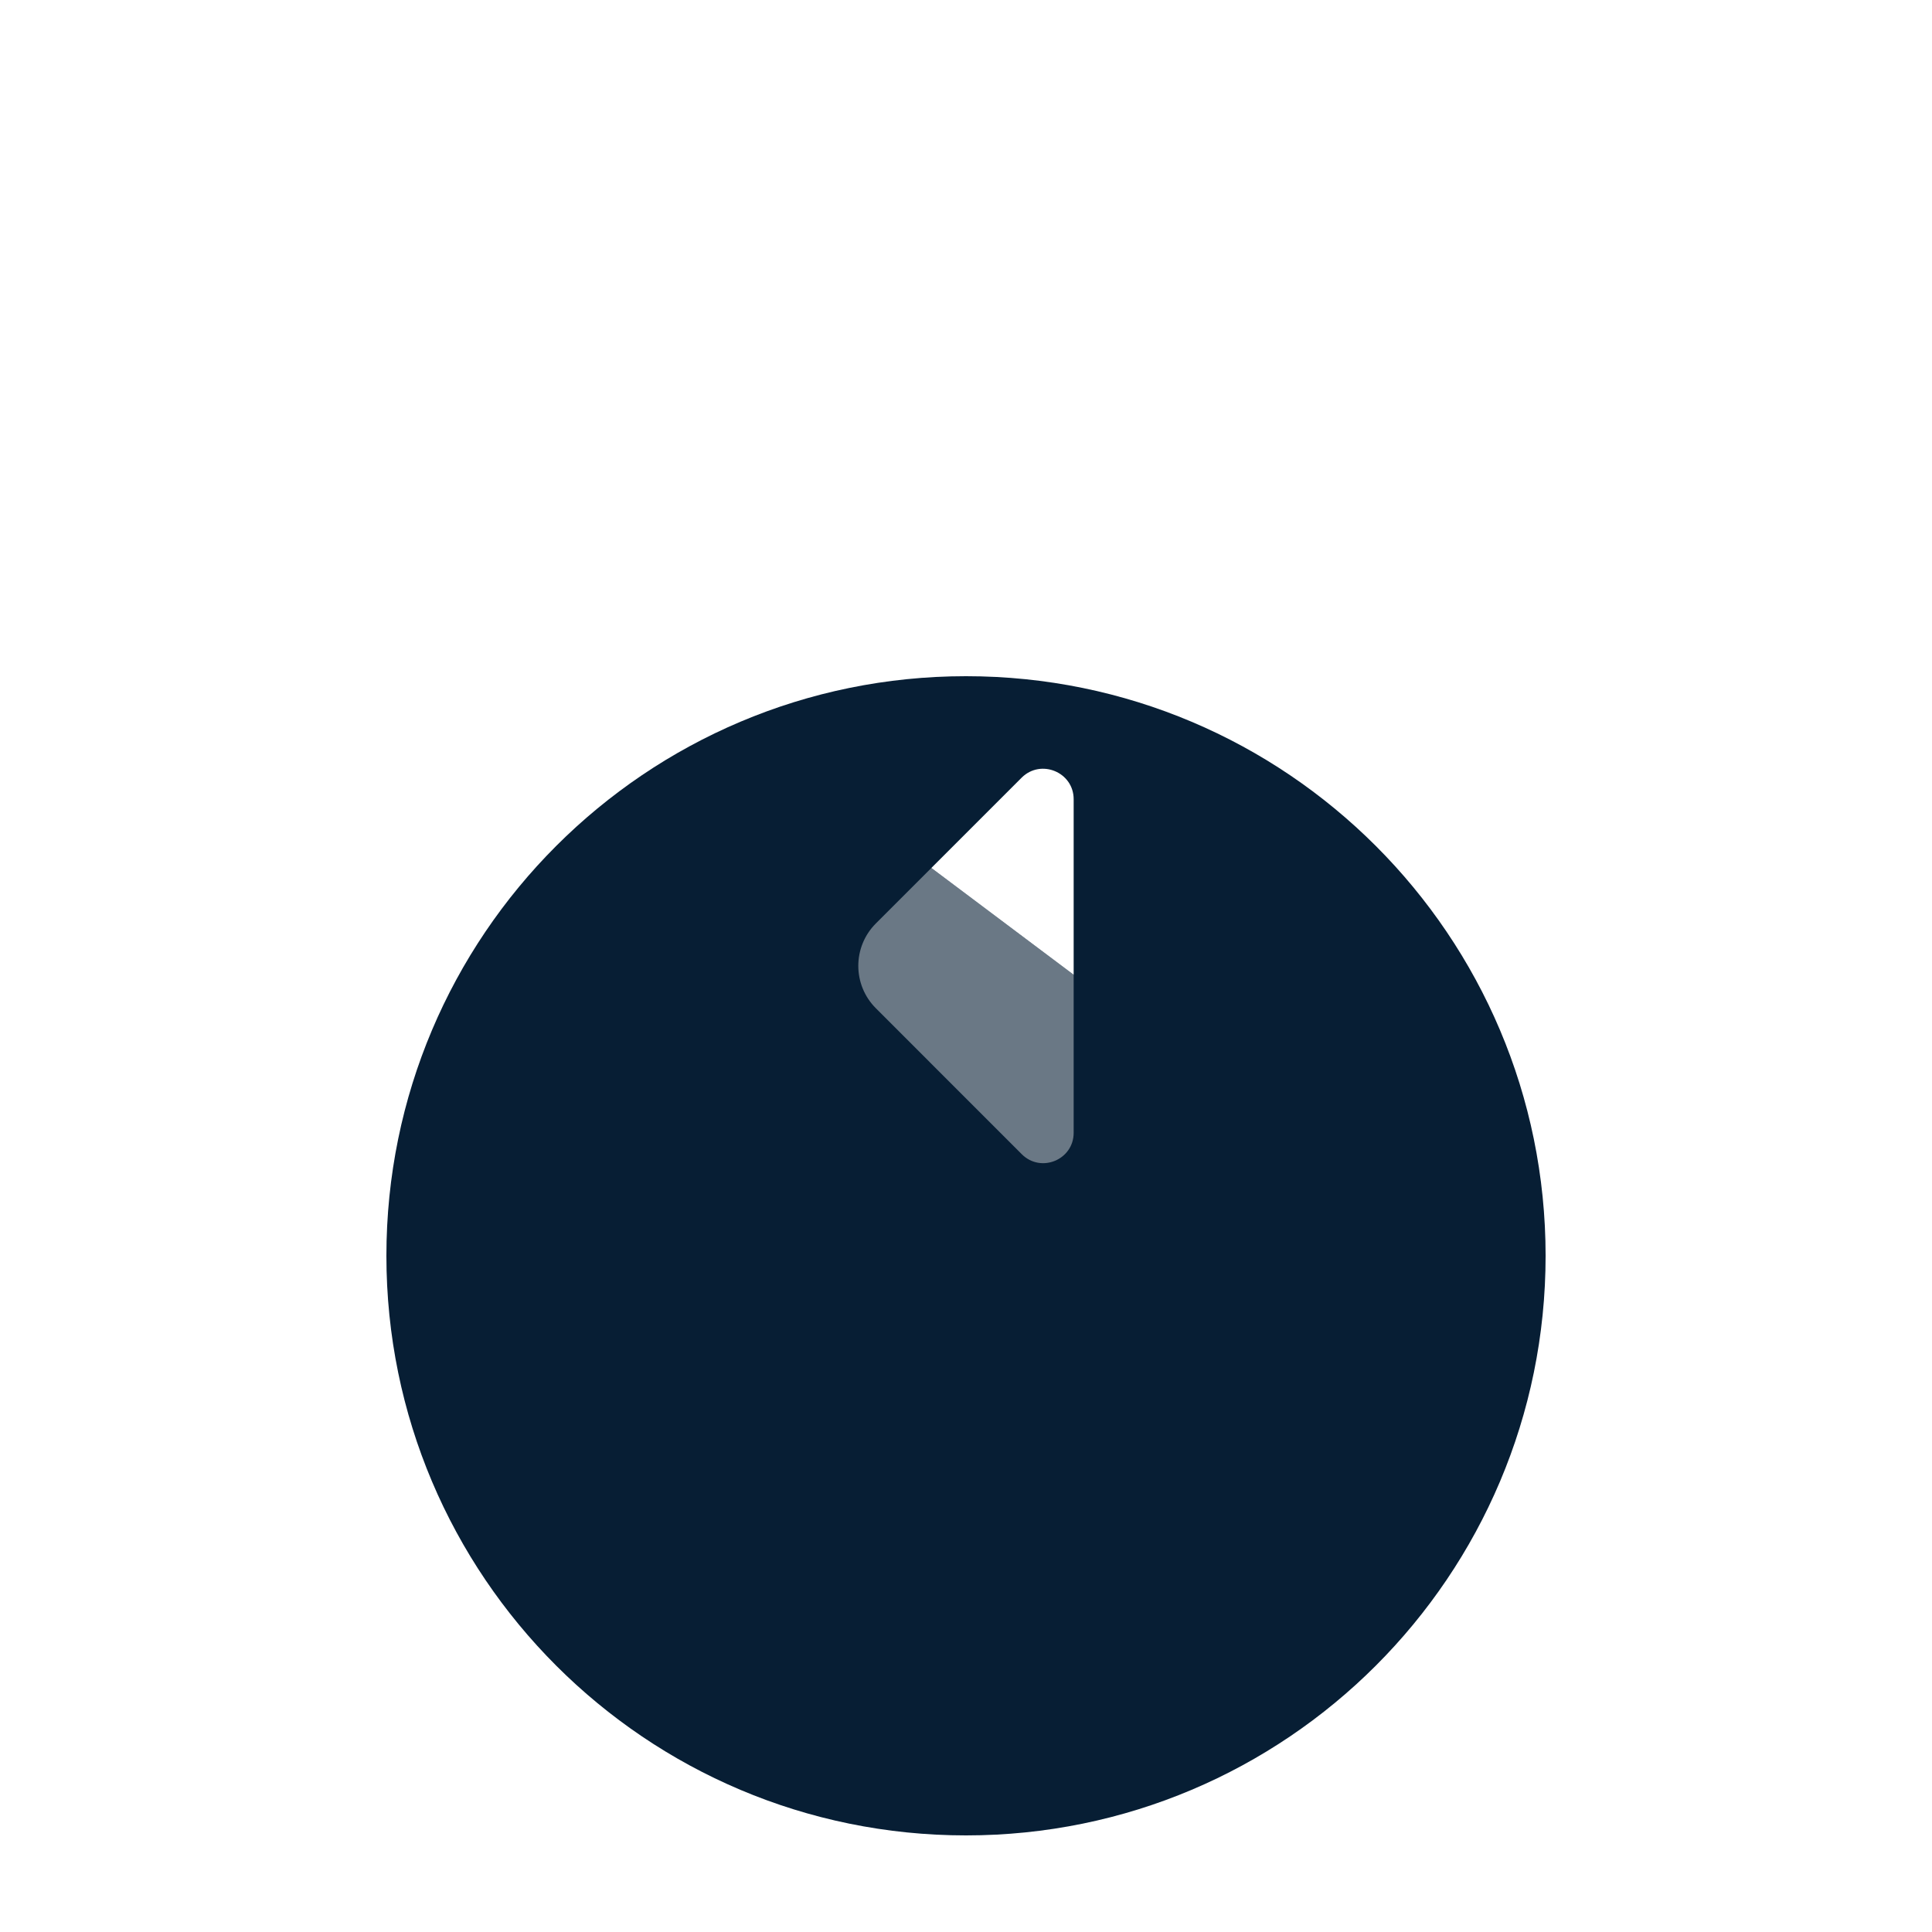 <svg width="40" height="40" viewBox="0 0 40 40" fill="none" xmlns="http://www.w3.org/2000/svg">
<g id="Group 26085230" filter="url(#filter0_d_4273_129524)">
<g id="Rectangle 116" filter="url(#filter1_dd_4273_129524)">
<path d="M8 20C8 13.373 13.373 8 20 8C26.627 8 32 13.373 32 20C32 26.627 26.627 32 20 32C13.373 32 8 26.627 8 20Z" fill="#071E34"/>
</g>
<g id="arrow-right">
<path id="Vector" opacity="0.4" d="M19.283 17.97L22.229 20.181V23.453C22.229 24.013 21.552 24.293 21.155 23.897L18.134 20.875C17.649 20.391 17.649 19.603 18.134 19.119L19.283 17.97Z" fill="white"/>
<path id="Vector_2" d="M22.229 16.547V20.181L19.283 17.97L21.155 16.098C21.552 15.707 22.229 15.987 22.229 16.547Z" fill="white"/>
</g>
</g>
<defs>
<filter id="filter0_d_4273_129524" x="0" y="0" width="40" height="40" filterUnits="userSpaceOnUse" color-interpolation-filters="sRGB">
<feFlood flood-opacity="0" result="BackgroundImageFix"/>
<feColorMatrix in="SourceAlpha" type="matrix" values="0 0 0 0 0 0 0 0 0 0 0 0 0 0 0 0 0 0 127 0" result="hardAlpha"/>
<feOffset/>
<feGaussianBlur stdDeviation="4"/>
<feComposite in2="hardAlpha" operator="out"/>
<feColorMatrix type="matrix" values="0 0 0 0 1 0 0 0 0 1 0 0 0 0 1 0 0 0 0.25 0"/>
<feBlend mode="normal" in2="BackgroundImageFix" result="effect1_dropShadow_4273_129524"/>
<feBlend mode="normal" in="SourceGraphic" in2="effect1_dropShadow_4273_129524" result="shape"/>
</filter>
<filter id="filter1_dd_4273_129524" x="7" y="7" width="26" height="31" filterUnits="userSpaceOnUse" color-interpolation-filters="sRGB">
<feFlood flood-opacity="0" result="BackgroundImageFix"/>
<feColorMatrix in="SourceAlpha" type="matrix" values="0 0 0 0 0 0 0 0 0 0 0 0 0 0 0 0 0 0 127 0" result="hardAlpha"/>
<feOffset/>
<feGaussianBlur stdDeviation="0.5"/>
<feColorMatrix type="matrix" values="0 0 0 0 0 0 0 0 0 0 0 0 0 0 0 0 0 0 0.4 0"/>
<feBlend mode="normal" in2="BackgroundImageFix" result="effect1_dropShadow_4273_129524"/>
<feColorMatrix in="SourceAlpha" type="matrix" values="0 0 0 0 0 0 0 0 0 0 0 0 0 0 0 0 0 0 127 0" result="hardAlpha"/>
<feMorphology radius="6" operator="erode" in="SourceAlpha" result="effect2_dropShadow_4273_129524"/>
<feOffset dy="6"/>
<feGaussianBlur stdDeviation="3"/>
<feColorMatrix type="matrix" values="0 0 0 0 0 0 0 0 0 0 0 0 0 0 0 0 0 0 0.16 0"/>
<feBlend mode="normal" in2="effect1_dropShadow_4273_129524" result="effect2_dropShadow_4273_129524"/>
<feBlend mode="normal" in="SourceGraphic" in2="effect2_dropShadow_4273_129524" result="shape"/>
</filter>
</defs>
</svg>
